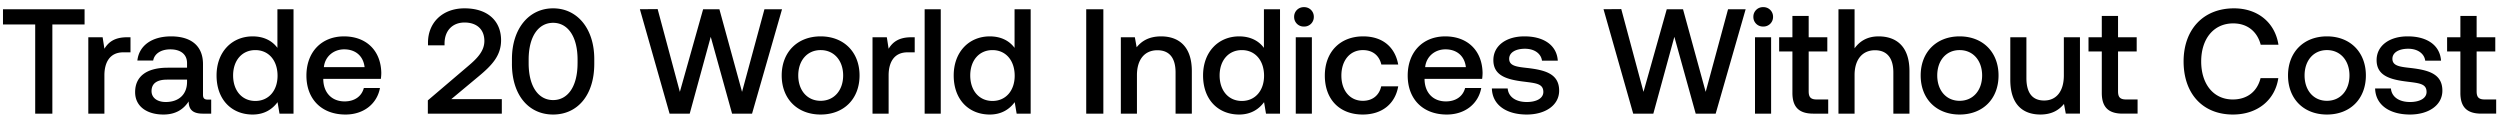 <svg width="176" height="9" viewBox="0 0 176 9" fill="none" xmlns="http://www.w3.org/2000/svg"><path d="M.21 1.721h2.268V8h1.208V1.721h2.268V.65H.21v1.071zm8.726.903c-.882 0-1.312.357-1.585.808l-.126-.808H6.217V8H7.35V5.301c0-.829.325-1.617 1.333-1.617h.504v-1.06h-.252zm5.701 4.389c-.23 0-.346-.074-.346-.346V4.514c0-1.27-.819-1.953-2.247-1.953-1.354 0-2.258.651-2.373 1.701h1.113c.084-.472.535-.787 1.207-.787.746 0 1.177.367 1.177.966v.325h-1.355c-1.502 0-2.3.62-2.3 1.722 0 .997.82 1.575 1.995 1.575.872 0 1.418-.378 1.775-.924 0 .535.252.861.987.861h.598v-.987h-.23zm-1.47-1.218c-.01.83-.556 1.386-1.501 1.386-.62 0-.998-.315-.998-.766 0-.546.389-.809 1.093-.809h1.407v.189zM19.53 3.37c-.347-.473-.924-.809-1.743-.809-1.46 0-2.541 1.092-2.541 2.751 0 1.722 1.081 2.751 2.54 2.751.851 0 1.408-.399 1.754-.872l.137.809h.987V.65H19.53v2.72zm-1.554 3.737c-.945 0-1.565-.735-1.565-1.795 0-1.05.62-1.785 1.565-1.785s1.564.735 1.564 1.806c0 1.04-.62 1.774-1.564 1.774zm6.347.956c1.334 0 2.237-.809 2.426-1.869h-1.134c-.158.599-.662.945-1.355.945-.892 0-1.47-.599-1.501-1.512v-.074h4.053a3.08 3.08 0 00.031-.43c-.031-1.575-1.07-2.562-2.625-2.562-1.585 0-2.646 1.103-2.646 2.761 0 1.649 1.06 2.741 2.751 2.741zm-1.522-3.339c.084-.767.703-1.25 1.428-1.25.787 0 1.344.452 1.438 1.25h-2.866zM30.12 8h5.208V6.981h-3.56l1.954-1.627c.892-.745 1.554-1.428 1.554-2.52 0-1.344-.924-2.247-2.573-2.247-1.564 0-2.572 1.018-2.572 2.415v.189h1.165v-.126c0-.913.567-1.48 1.407-1.48.84 0 1.397.462 1.397 1.301 0 .704-.494 1.218-1.155 1.775L30.12 7.066V8zm5.92-3.507c0 2.215 1.187 3.57 2.899 3.57 1.711 0 2.898-1.355 2.898-3.57v-.336c0-2.131-1.187-3.57-2.898-3.57-1.712 0-2.898 1.439-2.898 3.57v.336zm4.62-.042c0 1.649-.692 2.594-1.721 2.594-1.03 0-1.722-.946-1.722-2.594v-.252c0-1.638.693-2.593 1.722-2.593s1.722.955 1.722 2.593v.252zM47.139 8h1.417l1.48-5.408L51.538 8h1.407l2.11-7.35h-1.238L52.24 6.467 50.645.65H49.5l-1.638 5.817L46.298.64l-1.25.01L47.138 8zm10.633.063c1.638 0 2.74-1.103 2.74-2.751 0-1.638-1.102-2.751-2.74-2.751-1.638 0-2.74 1.113-2.74 2.751 0 1.648 1.102 2.751 2.74 2.751zm0-.966c-.955 0-1.575-.746-1.575-1.785 0-1.04.62-1.785 1.575-1.785.956 0 1.586.745 1.586 1.785s-.63 1.785-1.586 1.785zm6.372-4.473c-.882 0-1.312.357-1.585.808l-.126-.808h-1.008V8h1.134V5.301c0-.829.325-1.617 1.333-1.617h.504v-1.06h-.252zM65.095 8h1.134V.65h-1.134V8zm6.33-4.63c-.347-.473-.924-.809-1.743-.809-1.46 0-2.541 1.092-2.541 2.751 0 1.722 1.081 2.751 2.54 2.751.851 0 1.408-.399 1.754-.872l.137.809h.987V.65h-1.134v2.72zM69.87 7.107c-.945 0-1.565-.735-1.565-1.795 0-1.05.62-1.785 1.565-1.785s1.564.735 1.564 1.806c0 1.04-.62 1.774-1.564 1.774zM76.469 8h1.207V.65H76.47V8zm5.273-5.439c-.872 0-1.386.347-1.722.767l-.126-.704h-.987V8h1.134V5.291c0-1.092.535-1.754 1.438-1.754.85 0 1.281.546 1.281 1.565V8h1.145V5.008c0-1.796-.977-2.447-2.163-2.447zm7.237.808c-.346-.472-.924-.808-1.743-.808-1.46 0-2.54 1.092-2.54 2.751 0 1.722 1.08 2.751 2.54 2.751.85 0 1.407-.399 1.754-.872l.136.809h.987V.65H88.98v2.72zm-1.554 3.738c-.945 0-1.564-.735-1.564-1.795 0-1.05.62-1.785 1.564-1.785.945 0 1.565.735 1.565 1.806 0 1.04-.62 1.774-1.565 1.774zM91.8 1.869a.67.67 0 00.693-.683.67.67 0 00-.693-.682.67.67 0 00-.693.682.67.67 0 00.693.683zM91.221 8h1.135V2.624h-1.134V8zm4.714.063c1.375 0 2.289-.767 2.499-1.985h-1.197c-.137.62-.599 1.019-1.292 1.019-.913 0-1.512-.725-1.512-1.775 0-1.06.599-1.795 1.512-1.795.704 0 1.155.389 1.302 1.018h1.187c-.22-1.217-1.082-1.984-2.468-1.984-1.627 0-2.698 1.103-2.698 2.761 0 1.68 1.04 2.741 2.667 2.741zm5.918 0c1.334 0 2.237-.809 2.426-1.869h-1.134c-.158.599-.662.945-1.355.945-.892 0-1.47-.599-1.501-1.512v-.074h4.053c.021-.146.031-.293.031-.43-.031-1.575-1.071-2.562-2.625-2.562-1.585 0-2.646 1.103-2.646 2.761 0 1.649 1.061 2.741 2.751 2.741zm-1.522-3.339c.084-.767.703-1.25 1.428-1.25.787 0 1.344.452 1.438 1.25h-2.866zm4.697 1.502c.032 1.165 1.019 1.837 2.457 1.837 1.302 0 2.279-.651 2.279-1.68 0-1.197-.998-1.449-2.226-1.596-.777-.084-1.292-.147-1.292-.651 0-.43.441-.704 1.113-.704.672 0 1.134.347 1.197.84h1.113c-.073-1.102-1.008-1.711-2.331-1.711-1.291-.01-2.205.651-2.205 1.67 0 1.112.966 1.375 2.195 1.522.829.105 1.323.147 1.323.724 0 .431-.462.704-1.166.704-.819 0-1.302-.399-1.344-.955h-1.113zM114.977 8h1.418l1.48-5.408L119.377 8h1.407l2.11-7.35h-1.239l-1.575 5.817L118.484.65h-1.144l-1.638 5.817L114.137.64l-1.249.01L114.977 8zm9.153-6.132a.671.671 0 00.693-.683.671.671 0 00-.693-.682.67.67 0 00-.693.682.67.67 0 00.693.683zM123.552 8h1.134V2.624h-1.134V8zm2.634-1.46c0 .977.441 1.46 1.47 1.46h1.05v-.997h-.798c-.43 0-.577-.158-.577-.578V3.622h1.312v-.998h-1.312V1.122h-1.145v1.502h-.934v.998h.934V6.54zm6.066-3.979c-.84 0-1.354.378-1.69.84V.65h-1.134V8h1.134V5.28c0-1.081.546-1.743 1.438-1.743.84 0 1.292.546 1.292 1.565V8h1.134V5.008c0-1.796-.977-2.447-2.174-2.447zm5.705 5.502c1.638 0 2.74-1.103 2.74-2.751 0-1.638-1.102-2.751-2.74-2.751-1.638 0-2.741 1.113-2.741 2.751 0 1.648 1.103 2.751 2.741 2.751zm0-.966c-.956 0-1.575-.746-1.575-1.785 0-1.04.619-1.785 1.575-1.785.955 0 1.585.745 1.585 1.785s-.63 1.785-1.585 1.785zm7.338-1.785c0 1.113-.525 1.764-1.386 1.764-.83 0-1.25-.535-1.25-1.585V2.623h-1.134v2.993c0 1.837.977 2.446 2.121 2.446.83 0 1.323-.336 1.659-.746l.126.683h.998V2.624h-1.134v2.688zm2.671 1.228c0 .977.441 1.46 1.47 1.46h1.05v-.997h-.798c-.431 0-.578-.158-.578-.578V3.622h1.313v-.998h-1.313V1.122h-1.144v1.502h-.935v.998h.935V6.54zm9.235 1.523c1.711 0 2.961-1.008 3.192-2.562h-1.25c-.231.934-.934 1.502-1.953 1.502-1.386 0-2.226-1.114-2.226-2.678 0-1.575.861-2.678 2.258-2.678.997 0 1.69.578 1.932 1.502h1.249c-.241-1.554-1.449-2.562-3.129-2.562-2.173 0-3.549 1.501-3.549 3.738 0 2.257 1.334 3.738 3.476 3.738zm6.616 0c1.638 0 2.741-1.103 2.741-2.751 0-1.638-1.103-2.751-2.741-2.751-1.638 0-2.74 1.113-2.74 2.751 0 1.648 1.102 2.751 2.74 2.751zm0-.966c-.955 0-1.575-.746-1.575-1.785 0-1.04.62-1.785 1.575-1.785.956 0 1.586.745 1.586 1.785s-.63 1.785-1.586 1.785zm3.391-.872c.031 1.166 1.018 1.838 2.457 1.838 1.302 0 2.278-.651 2.278-1.68 0-1.197-.997-1.449-2.226-1.596-.777-.084-1.291-.147-1.291-.651 0-.43.441-.704 1.113-.704.672 0 1.134.347 1.197.84h1.113c-.074-1.102-1.008-1.711-2.331-1.711-1.292-.01-2.205.651-2.205 1.67 0 1.112.966 1.375 2.194 1.522.83.105 1.323.147 1.323.724 0 .431-.462.704-1.165.704-.819 0-1.302-.399-1.344-.955h-1.113zm6.003.316c0 .976.441 1.459 1.47 1.459h1.05v-.997h-.798c-.431 0-.578-.158-.578-.578V3.622h1.313v-.998h-1.313V1.122h-1.144v1.502h-.935v.998h.935V6.54z" fill="#000"/></svg>